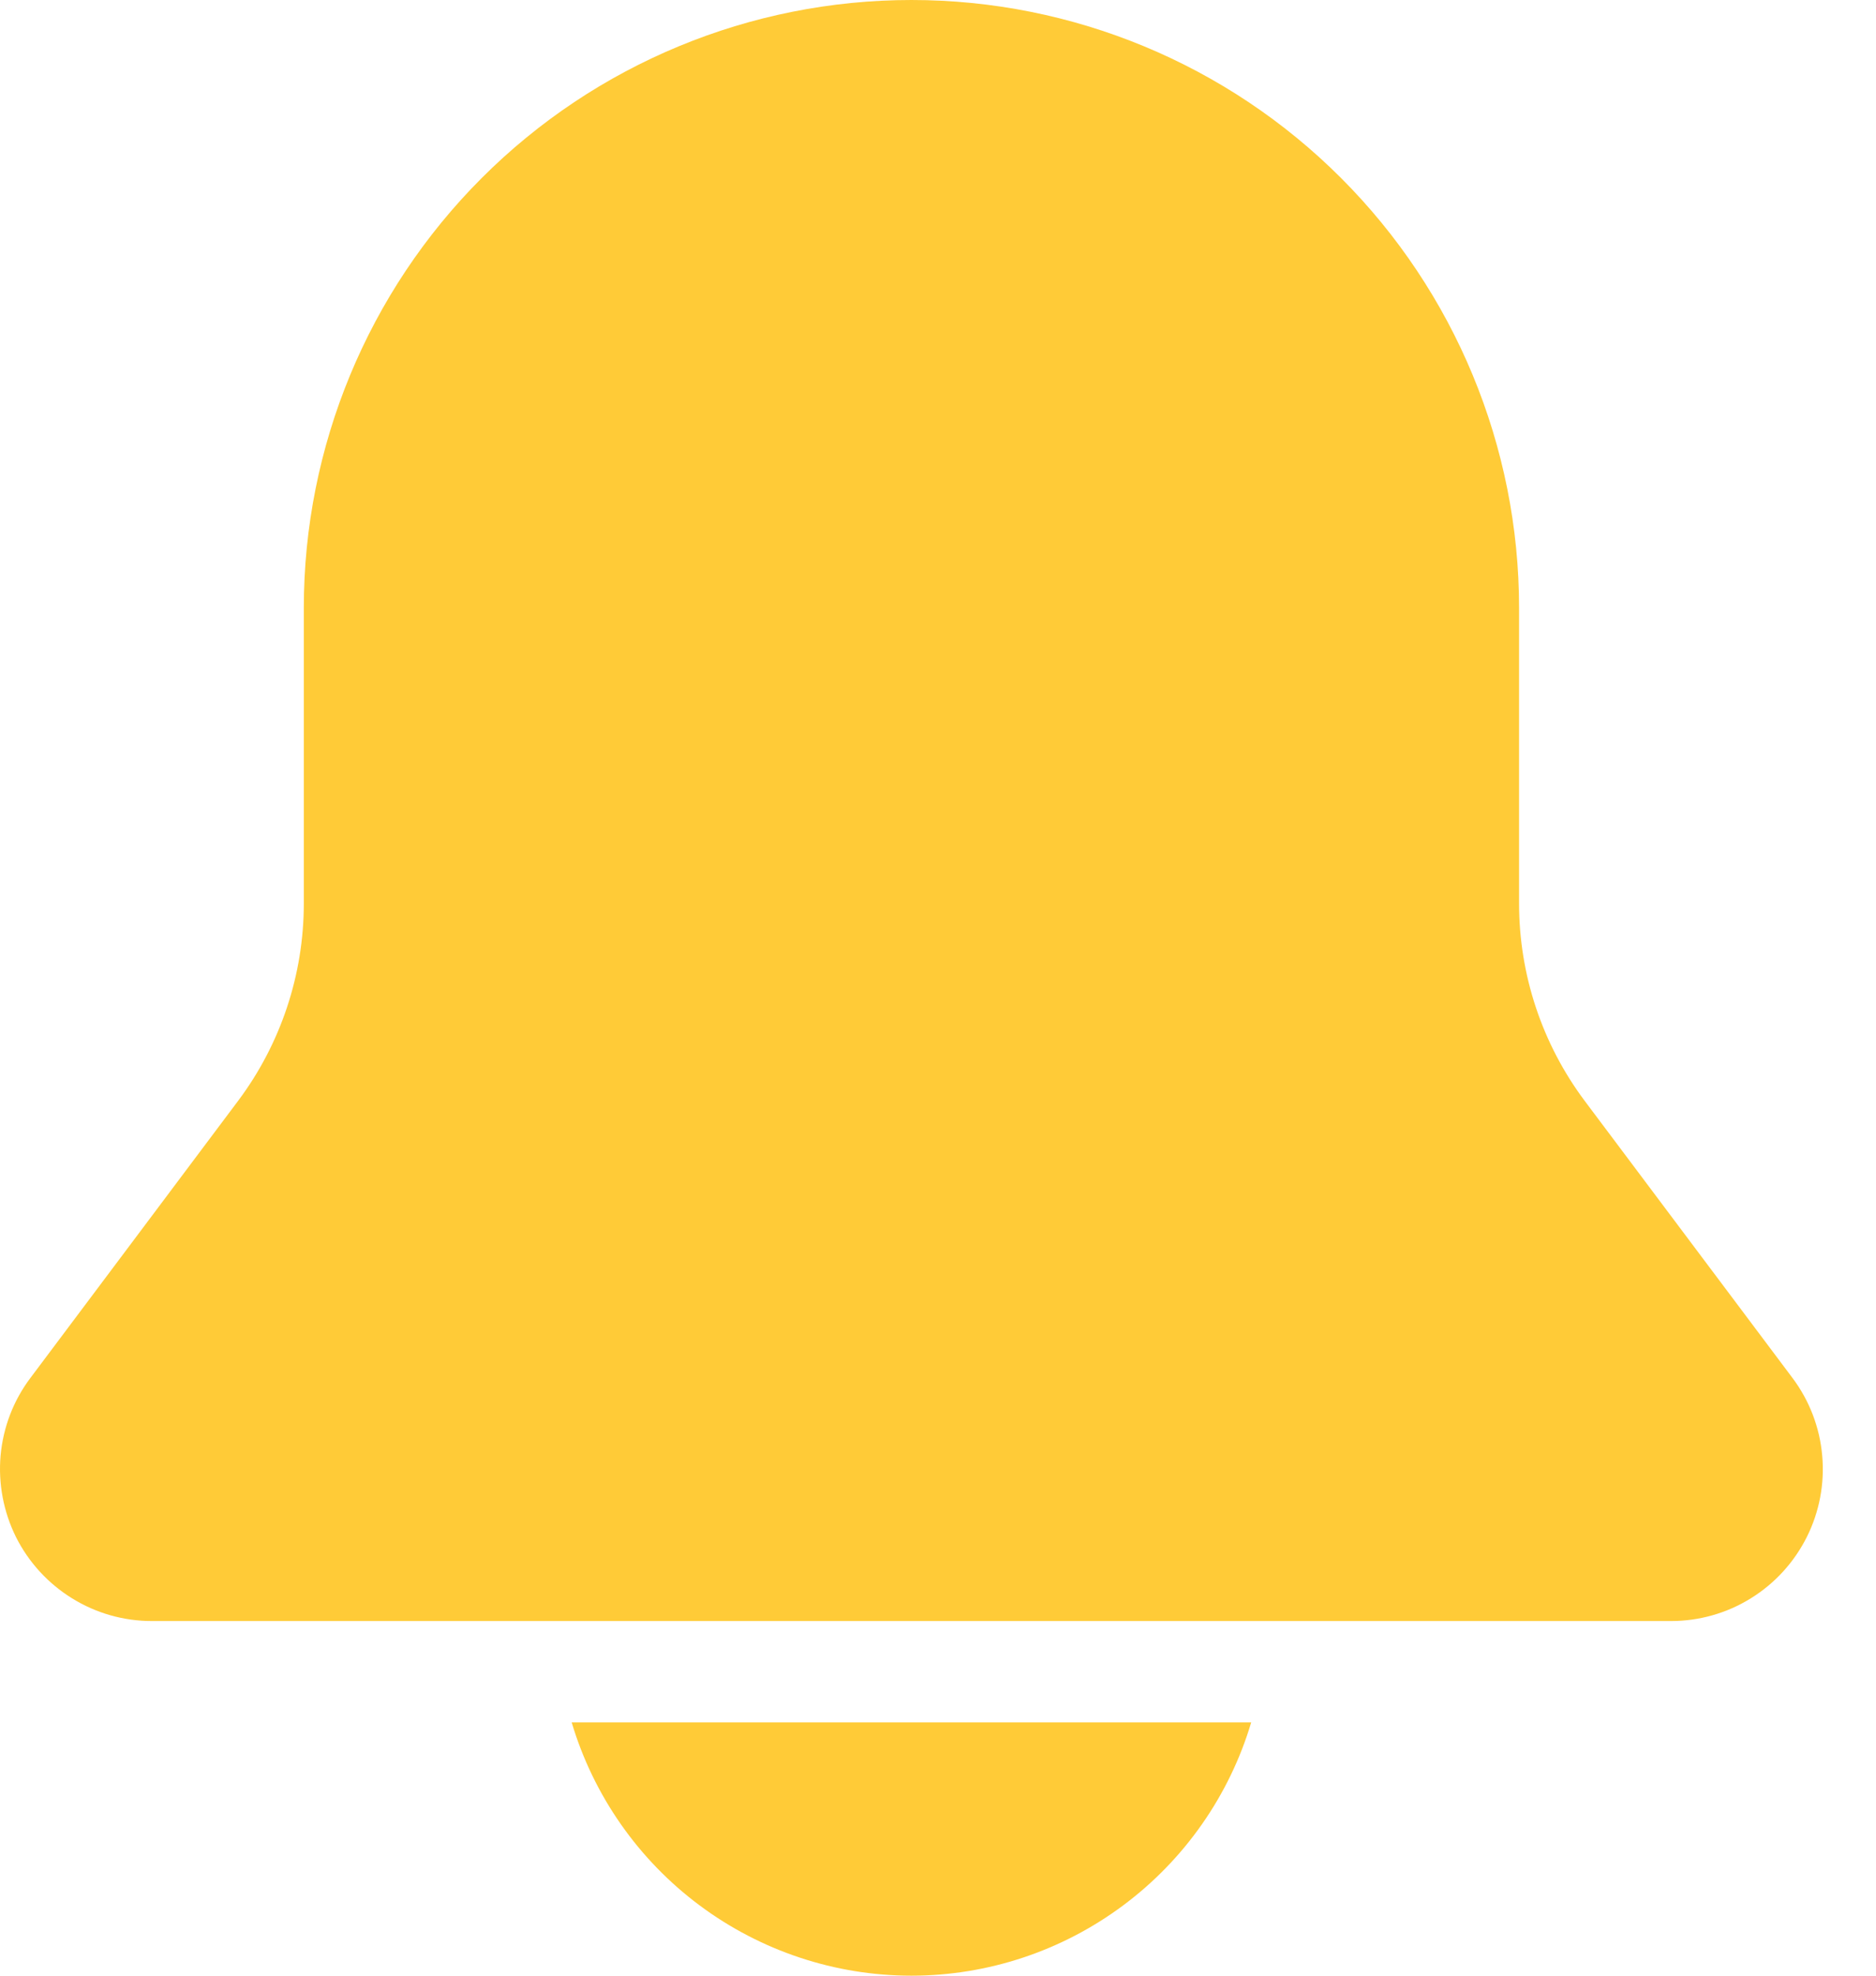 <svg width="19" height="20" viewBox="0 0 19 20" fill="none" xmlns="http://www.w3.org/2000/svg">
<path d="M3.077 6.154C3.077 4.522 3.725 2.956 4.879 1.802C6.033 0.648 7.599 0 9.231 0C10.863 0 12.428 0.648 13.582 1.802C14.736 2.956 15.385 4.522 15.385 6.154V9.146C15.385 9.867 15.618 10.568 16.051 11.146L18.154 13.949C18.325 14.177 18.43 14.449 18.455 14.734C18.481 15.018 18.427 15.304 18.299 15.56C18.171 15.815 17.975 16.03 17.732 16.18C17.489 16.331 17.209 16.41 16.923 16.41H1.538C1.253 16.41 0.973 16.331 0.73 16.18C0.487 16.03 0.29 15.815 0.162 15.56C0.035 15.304 -0.019 15.018 0.006 14.734C0.032 14.449 0.136 14.177 0.308 13.949L2.41 11.146C2.843 10.569 3.077 9.867 3.077 9.146V6.154ZM9.231 20C8.458 20 7.705 19.75 7.085 19.288C6.465 18.826 6.011 18.177 5.79 17.436H12.672C12.451 18.177 11.996 18.826 11.376 19.288C10.756 19.75 10.004 20 9.231 20Z" fill="#FFCB37"/>
</svg>
